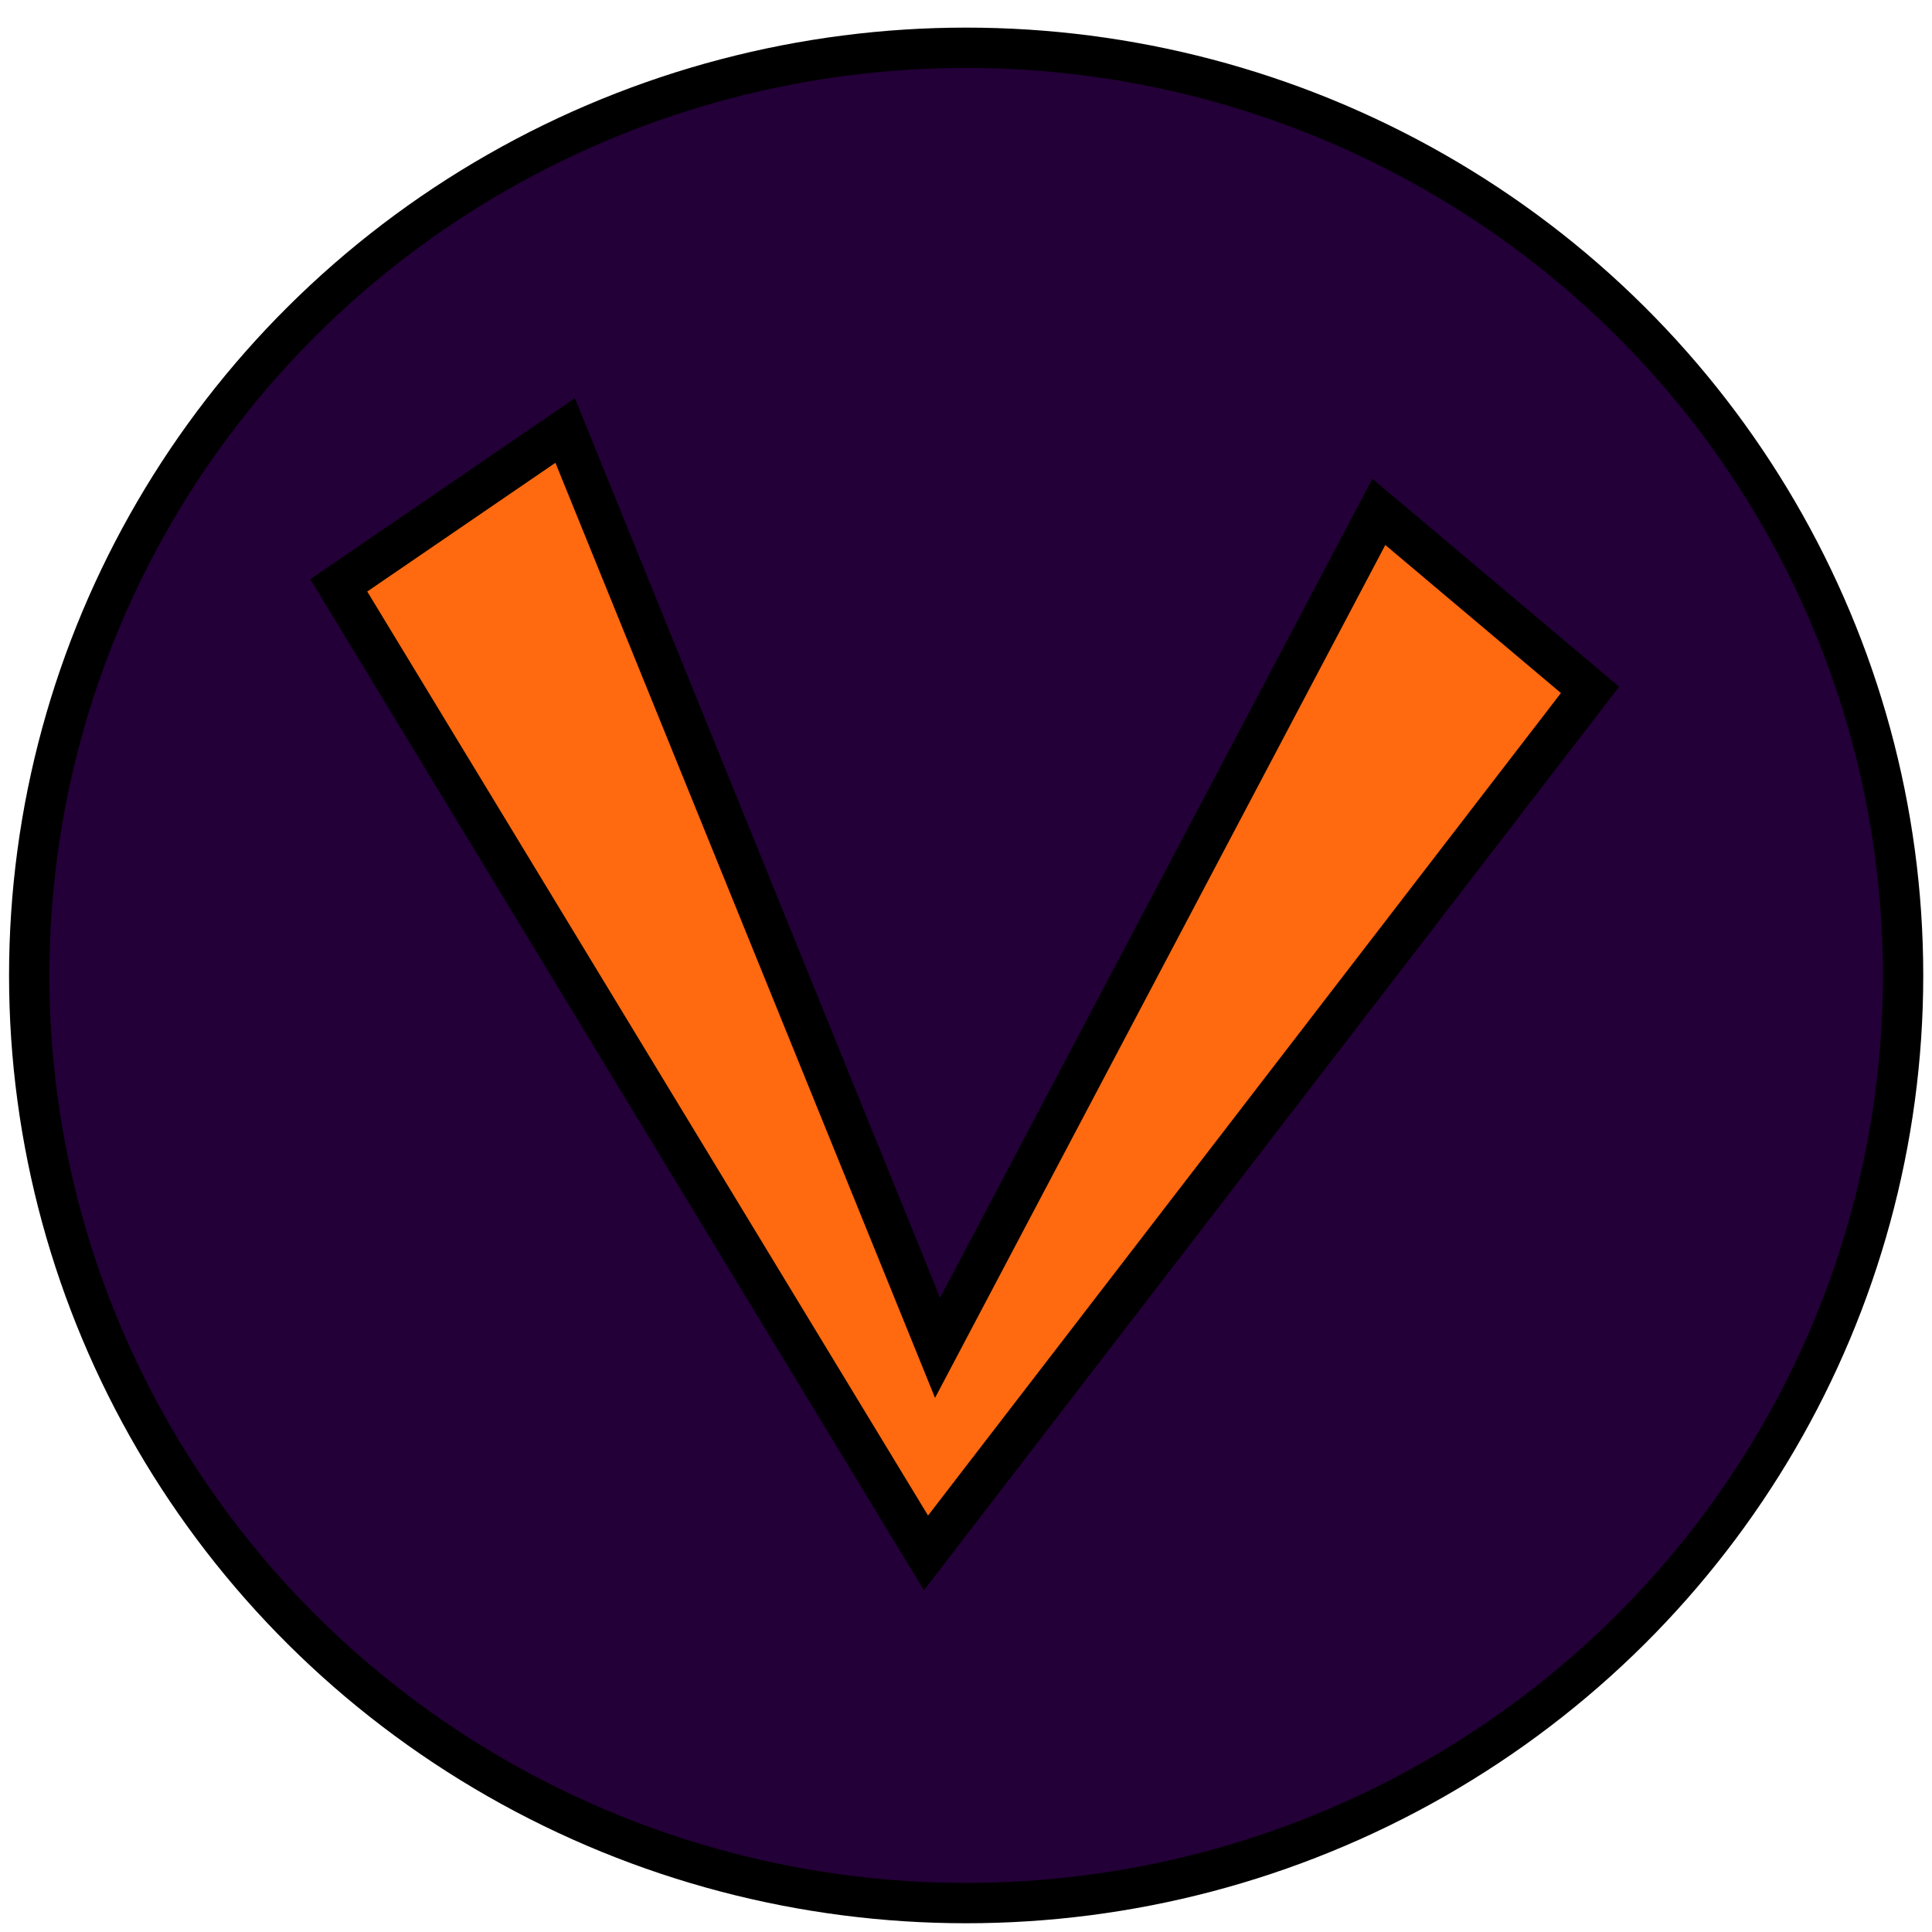 <?xml version="1.0" encoding="UTF-8" standalone="no"?>
<!-- Created with Inkscape (http://www.inkscape.org/) -->

<svg
   width="48"
   height="48"
   viewBox="0 0 12.7 12.7"
   version="1.1"
   id="svg109"
   inkscape:version="1.2.2 (b0a8486, 2022-12-01)"
   sodipodi:docname="videonet_logo.svg"
   xmlns:inkscape="http://www.inkscape.org/namespaces/inkscape"
   xmlns:sodipodi="http://sodipodi.sourceforge.net/DTD/sodipodi-0.dtd"
   xmlns="http://www.w3.org/2000/svg"
   xmlns:svg="http://www.w3.org/2000/svg">
  <sodipodi:namedview
     id="namedview111"
     pagecolor="#ffffff"
     bordercolor="#999999"
     borderopacity="1"
     inkscape:showpageshadow="0"
     inkscape:pageopacity="0"
     inkscape:pagecheckerboard="0"
     inkscape:deskcolor="#d1d1d1"
     inkscape:document-units="mm"
     showgrid="false"
     inkscape:zoom="10.976725"
     inkscape:cx="19.268041"
     inkscape:cy="24.005338"
     inkscape:window-width="1280"
     inkscape:window-height="755"
     inkscape:window-x="0"
     inkscape:window-y="23"
     inkscape:window-maximized="0"
     inkscape:current-layer="layer1" />
  <defs
     id="defs106" />
  <g
     inkscape:label="Layer 1"
     inkscape:groupmode="layer"
     id="layer1">
    <ellipse
       style="fill:#230037;fill-opacity:1;stroke:#000000;stroke-width:0.265;stroke-opacity:1"
       id="path219"
       cx="6.351"
       cy="6.412"
       rx="6.159"
       ry="6.098" />
    <path
       style="fill:#ff690f;fill-opacity:1;stroke:#000000;stroke-width:0.278;stroke-opacity:1"
       d="M 2.227,3.848 3.715,2.83 6.163,8.86 9.064,3.365 10.452,4.535 6.087,10.208 Z"
       id="path2150"
       sodipodi:nodetypes="ccccccc" />
  </g>
</svg>

